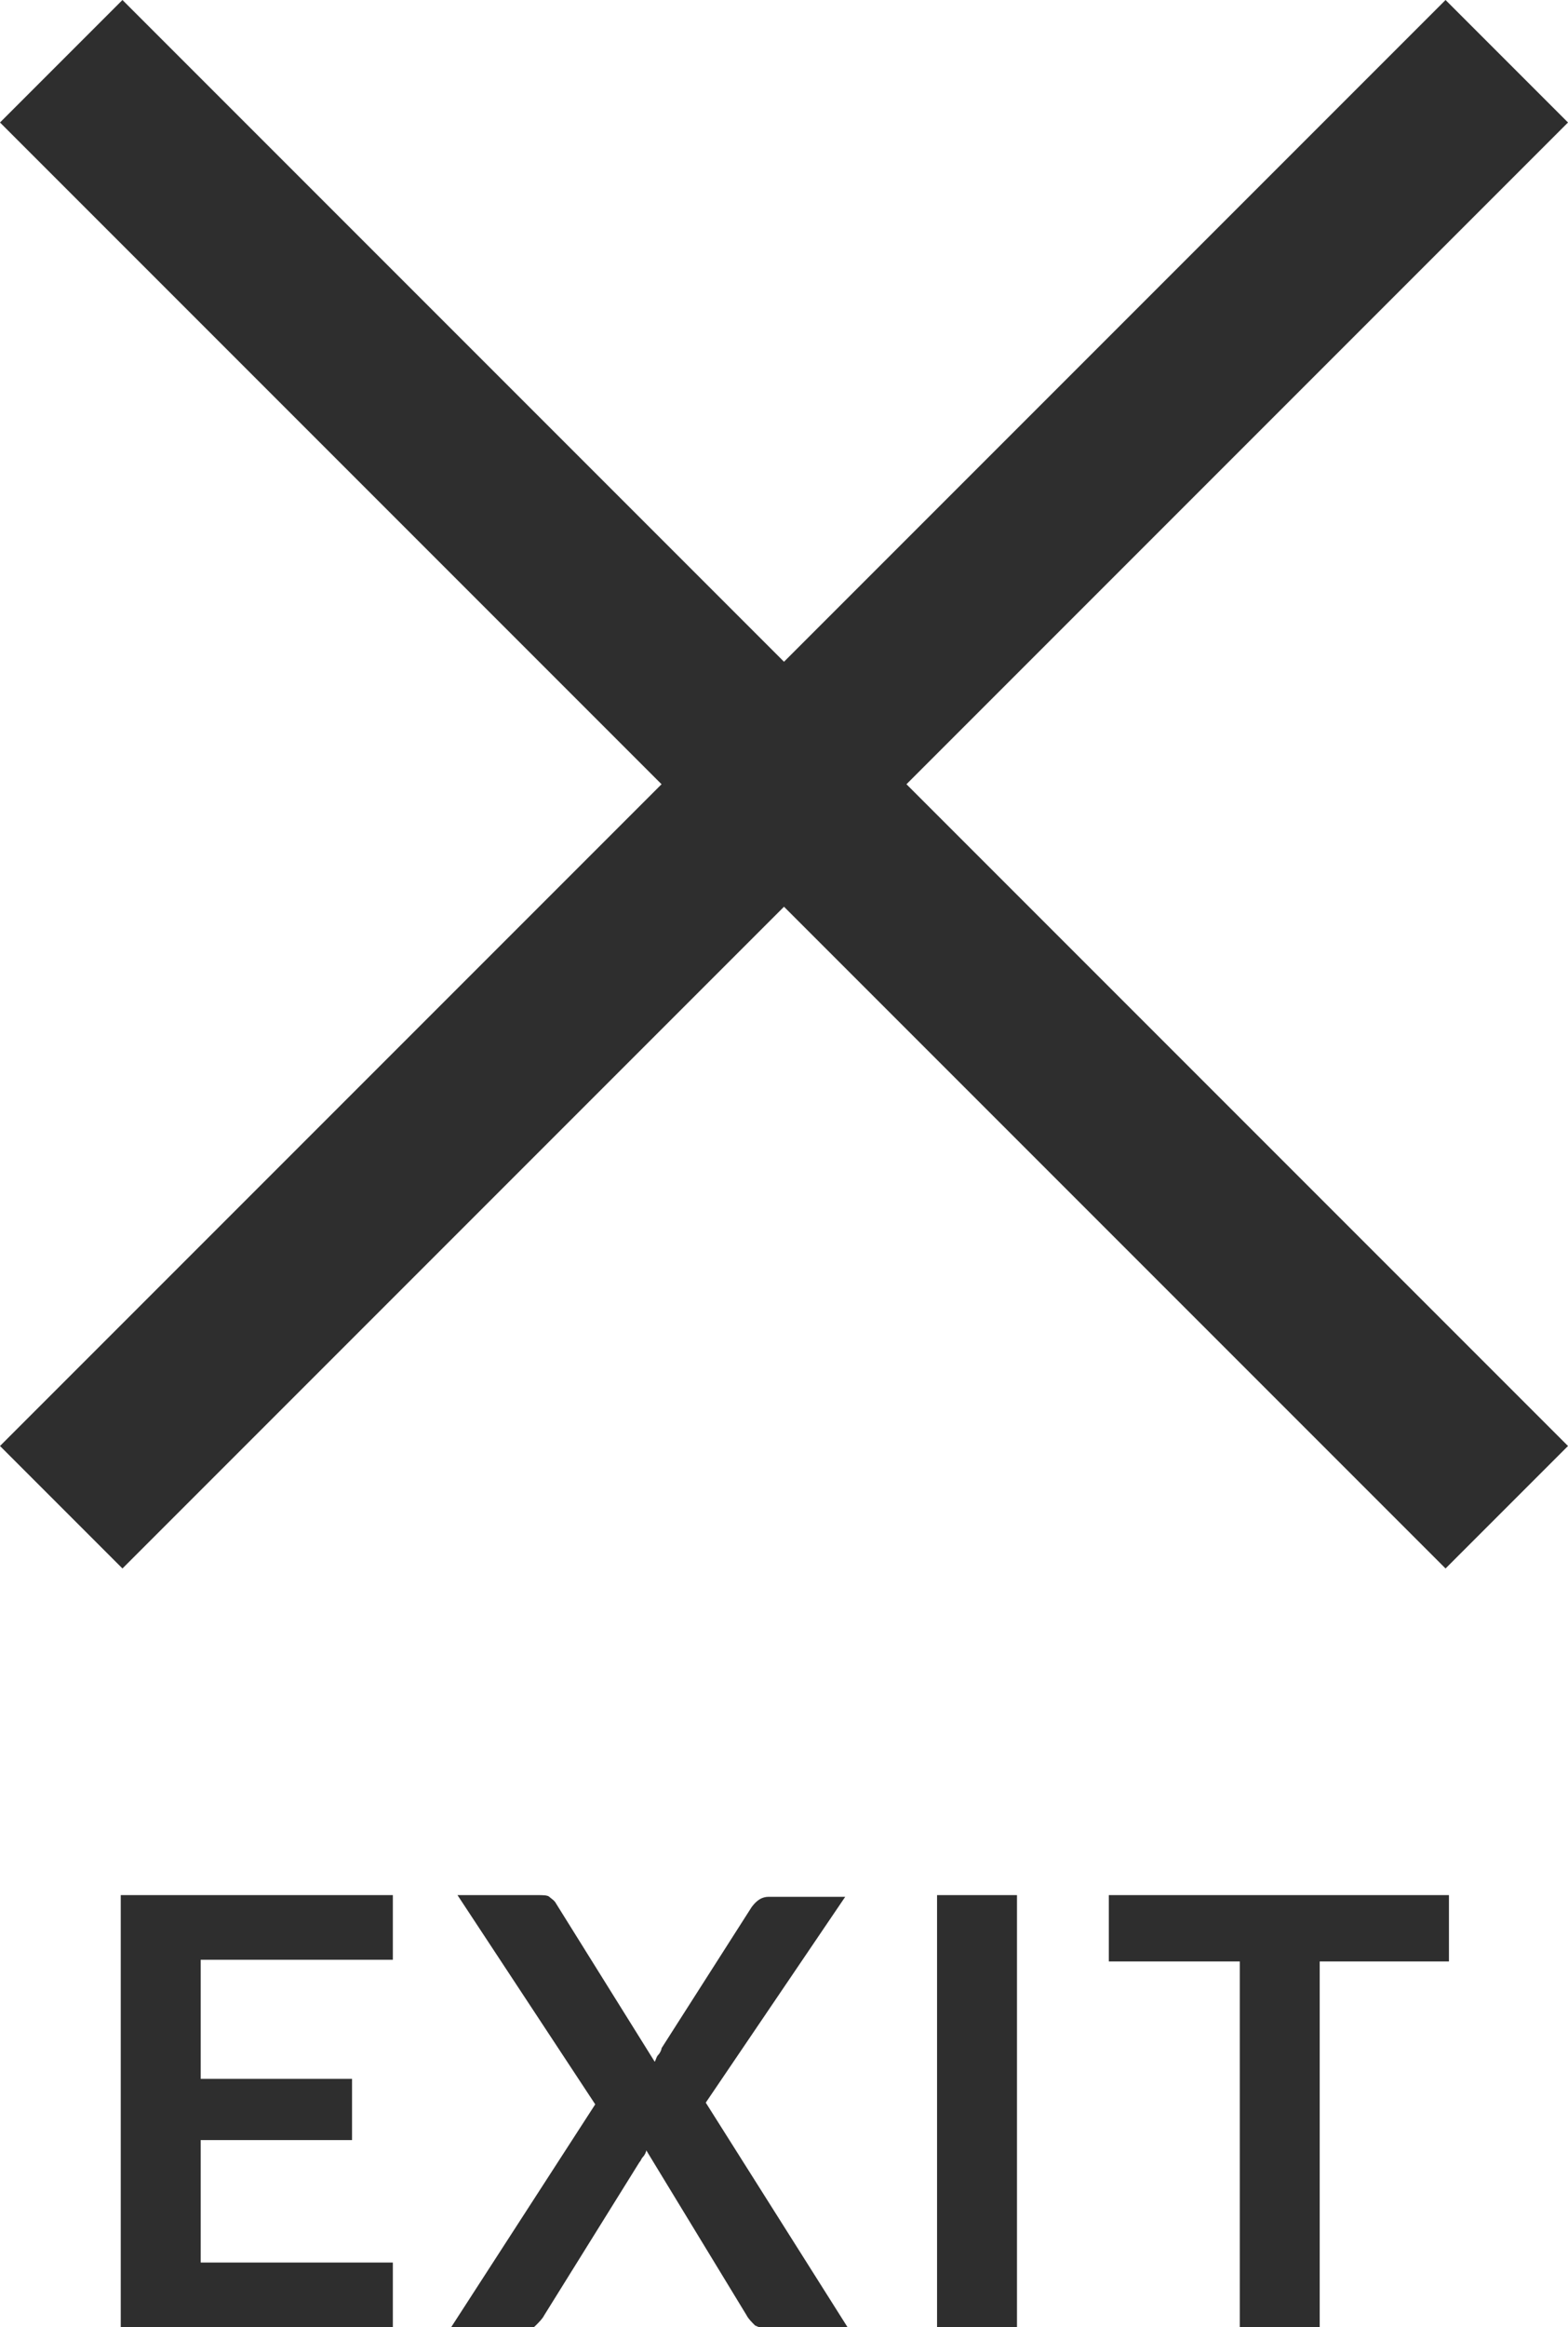 <?xml version="1.0" encoding="utf-8"?>
<!-- Generator: Adobe Illustrator 20.0.0, SVG Export Plug-In . SVG Version: 6.00 Build 0)  -->
<svg version="1.1" id="Layer_1" xmlns="http://www.w3.org/2000/svg" xmlns:xlink="http://www.w3.org/1999/xlink" x="0px" y="0px"
	 viewBox="0 0 92.2 136.8" style="enable-background:new 0 0 92.2 136.8;" xml:space="preserve">
<style type="text/css">
	.st0{fill:#2E2E2E;}
</style>
<polygon class="st0" points="92.2,7.2 85,0 46.1,38.9 7.2,0 0,7.2 38.9,46.1 0,85 7.2,92.2 46.1,53.3 85,92.2 92.2,85 53.3,46.1 "/>
<g>
	<path class="st0" d="M23.1,111.4v3.8H11.8v7h8.9v3.6h-8.9v7.2h11.3v3.8h-16v-25.4H23.1z"/>
	<path class="st0" d="M35,123.7l-8.1-12.3h4.7c0.3,0,0.6,0,0.7,0.1c0.1,0.1,0.3,0.2,0.4,0.4l5.8,9.3c0.1-0.2,0.1-0.3,0.2-0.4
		c0.1-0.1,0.2-0.3,0.2-0.4l5.3-8.3c0.3-0.4,0.6-0.6,1-0.6h4.5l-8.2,12.1l8.4,13.3h-4.7c-0.3,0-0.6-0.1-0.8-0.2
		c-0.2-0.2-0.4-0.4-0.5-0.6l-5.9-9.7c0,0.1-0.1,0.3-0.2,0.4c-0.1,0.1-0.1,0.2-0.2,0.3l-5.6,9c-0.1,0.2-0.3,0.4-0.5,0.6
		c-0.2,0.2-0.4,0.3-0.7,0.3h-4.4L35,123.7z"/>
	<path class="st0" d="M59.8,136.8h-4.7v-25.4h4.7V136.8z"/>
	<path class="st0" d="M85.2,111.4v3.9h-7.6v21.5h-4.7v-21.5h-7.7v-3.9H85.2z"/>
</g>
</svg>
